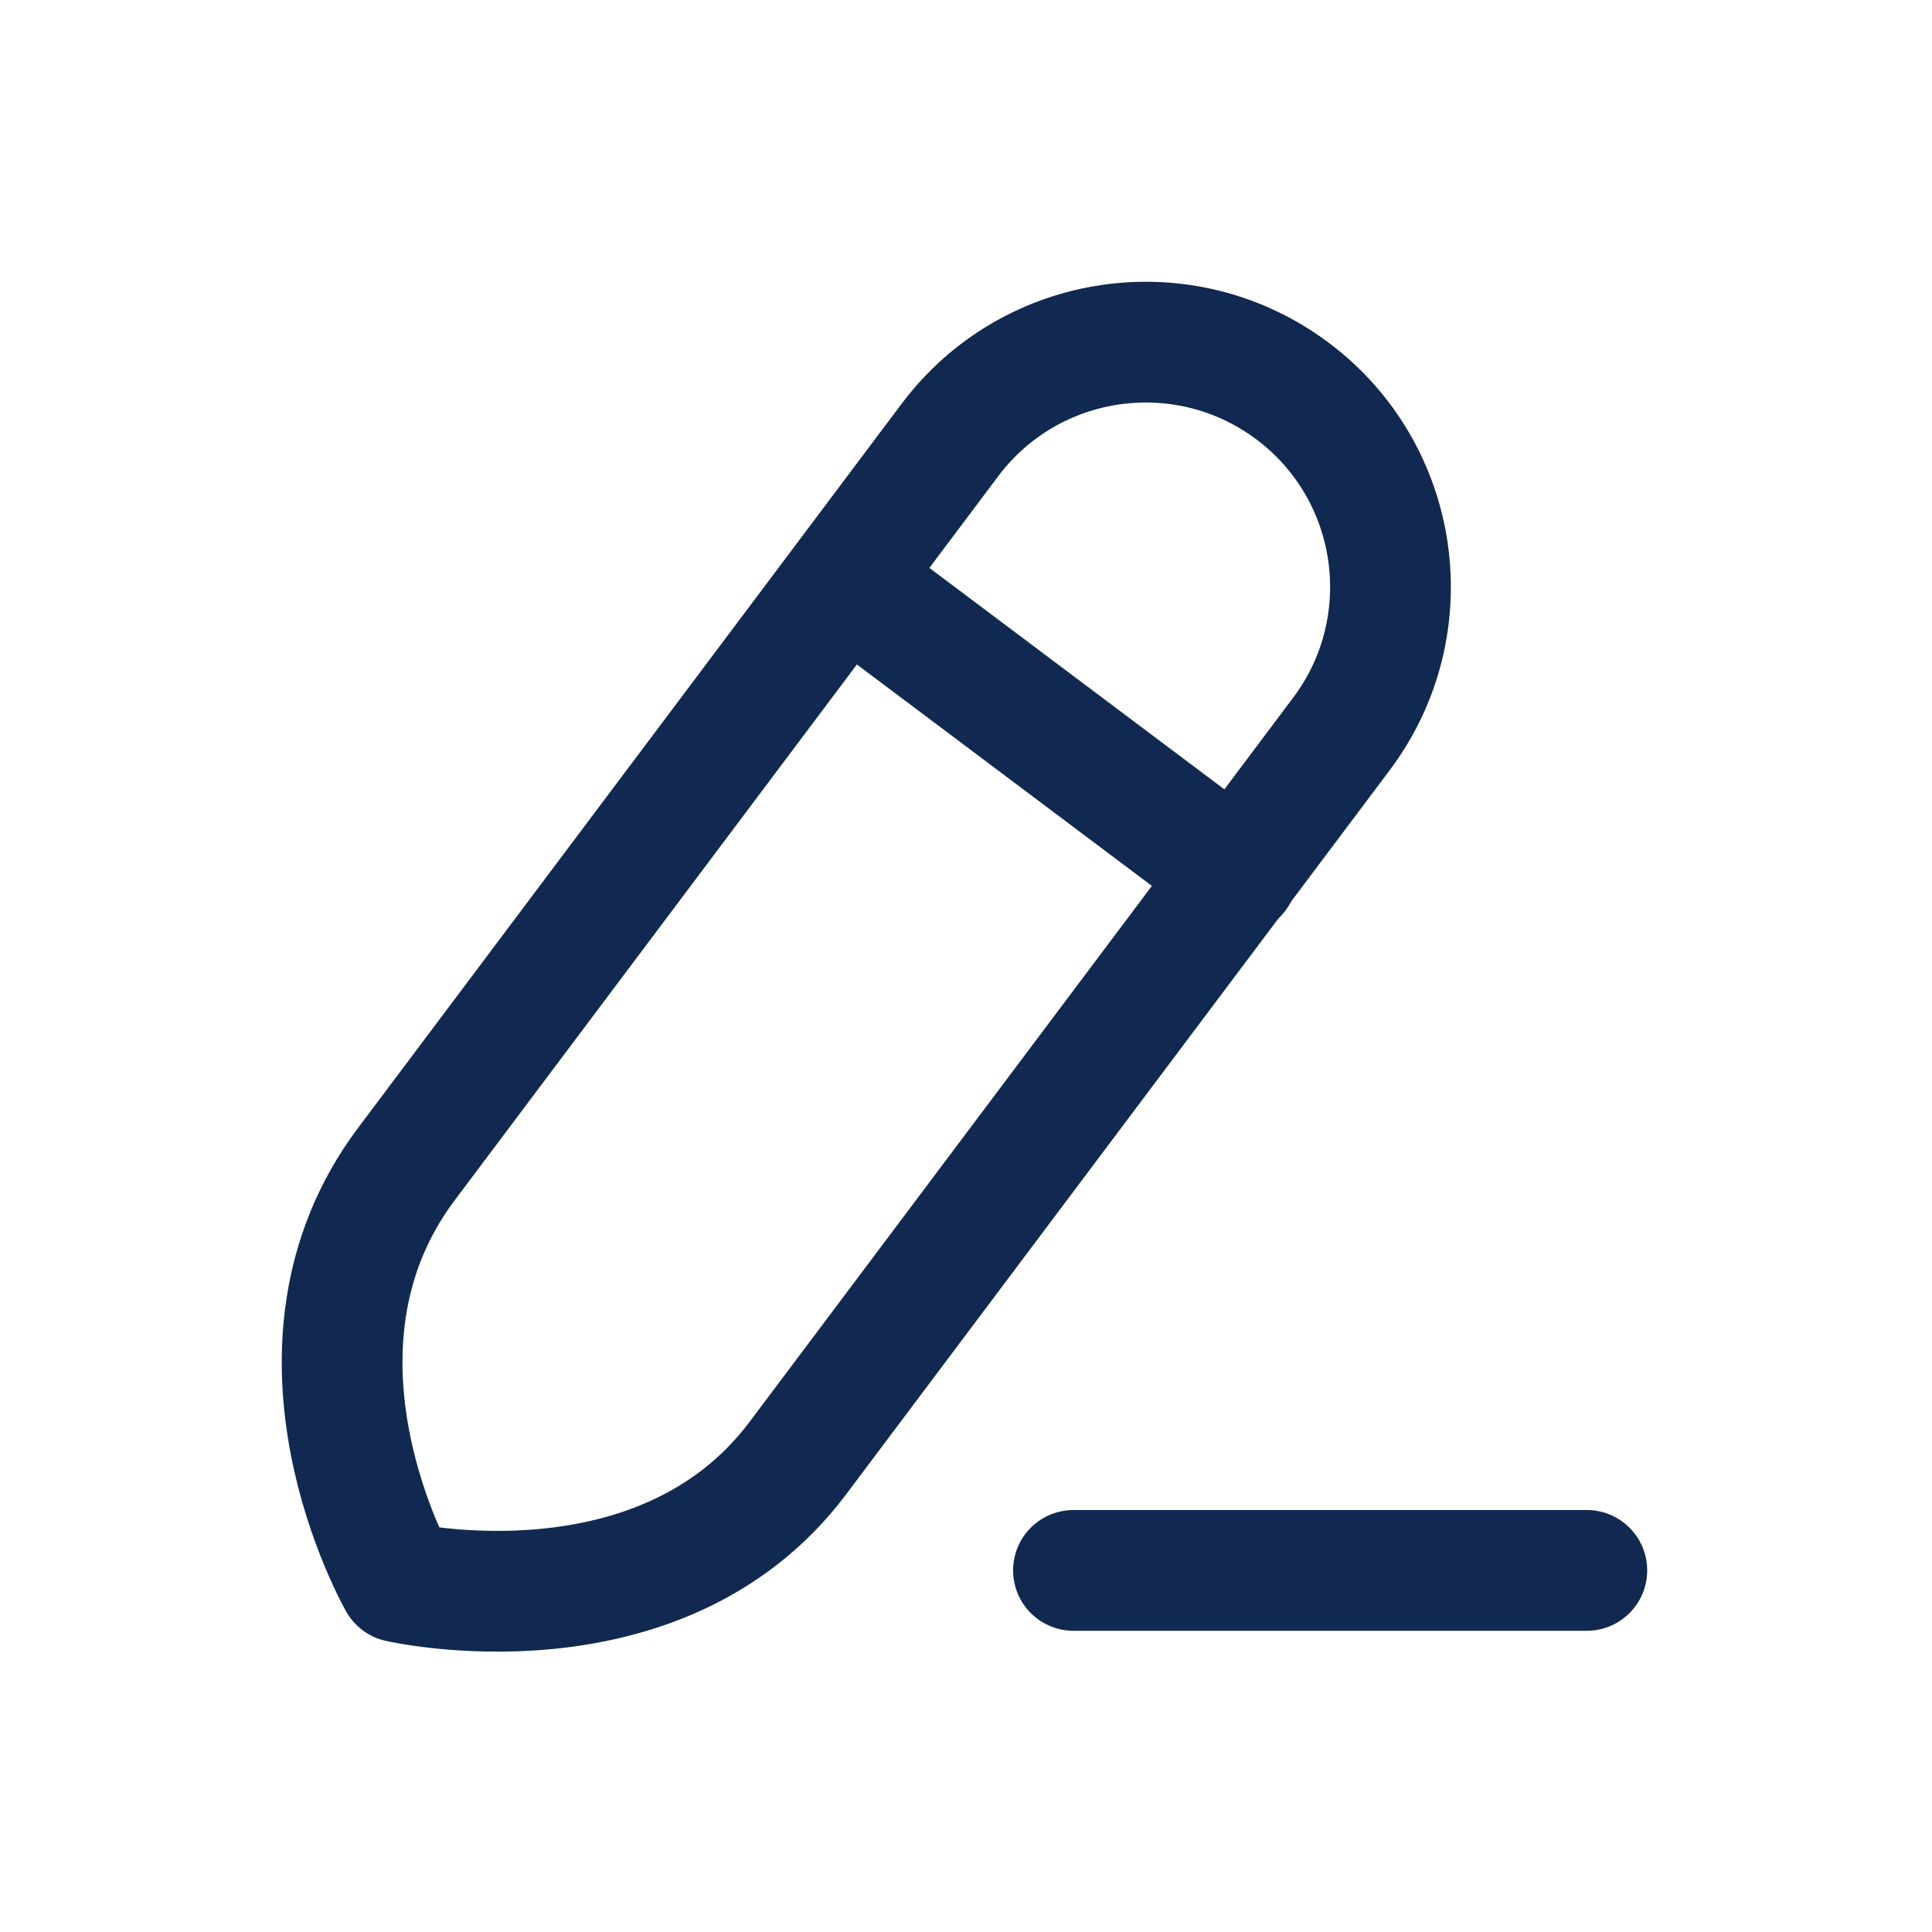 <svg width="24" height="24" viewBox="0 0 24 24" fill="none" xmlns="http://www.w3.org/2000/svg">
<g id=" 24px / Edit">
<g id="Edit">
<path id="Stroke 1" d="M13.335 19.508H19.712" stroke="#112950" stroke-width="1.5" stroke-linecap="round" stroke-linejoin="round"/>
<path id="Stroke 3" fill-rule="evenodd" clip-rule="evenodd" d="M16.058 4.859V4.859C14.714 3.851 12.808 4.123 11.8 5.466C11.8 5.466 6.787 12.144 5.048 14.461C3.309 16.779 4.954 19.651 4.954 19.651C4.954 19.651 8.198 20.397 9.912 18.112C11.627 15.828 16.664 9.117 16.664 9.117C17.672 7.774 17.401 5.867 16.058 4.859Z" stroke="#112950" stroke-width="1.5" stroke-linecap="round" stroke-linejoin="round"/>
<path id="Stroke 5" d="M10.504 7.211L15.368 10.862" stroke="#112950" stroke-width="1.5" stroke-linecap="round" stroke-linejoin="round"/>
</g>
</g>
</svg>

